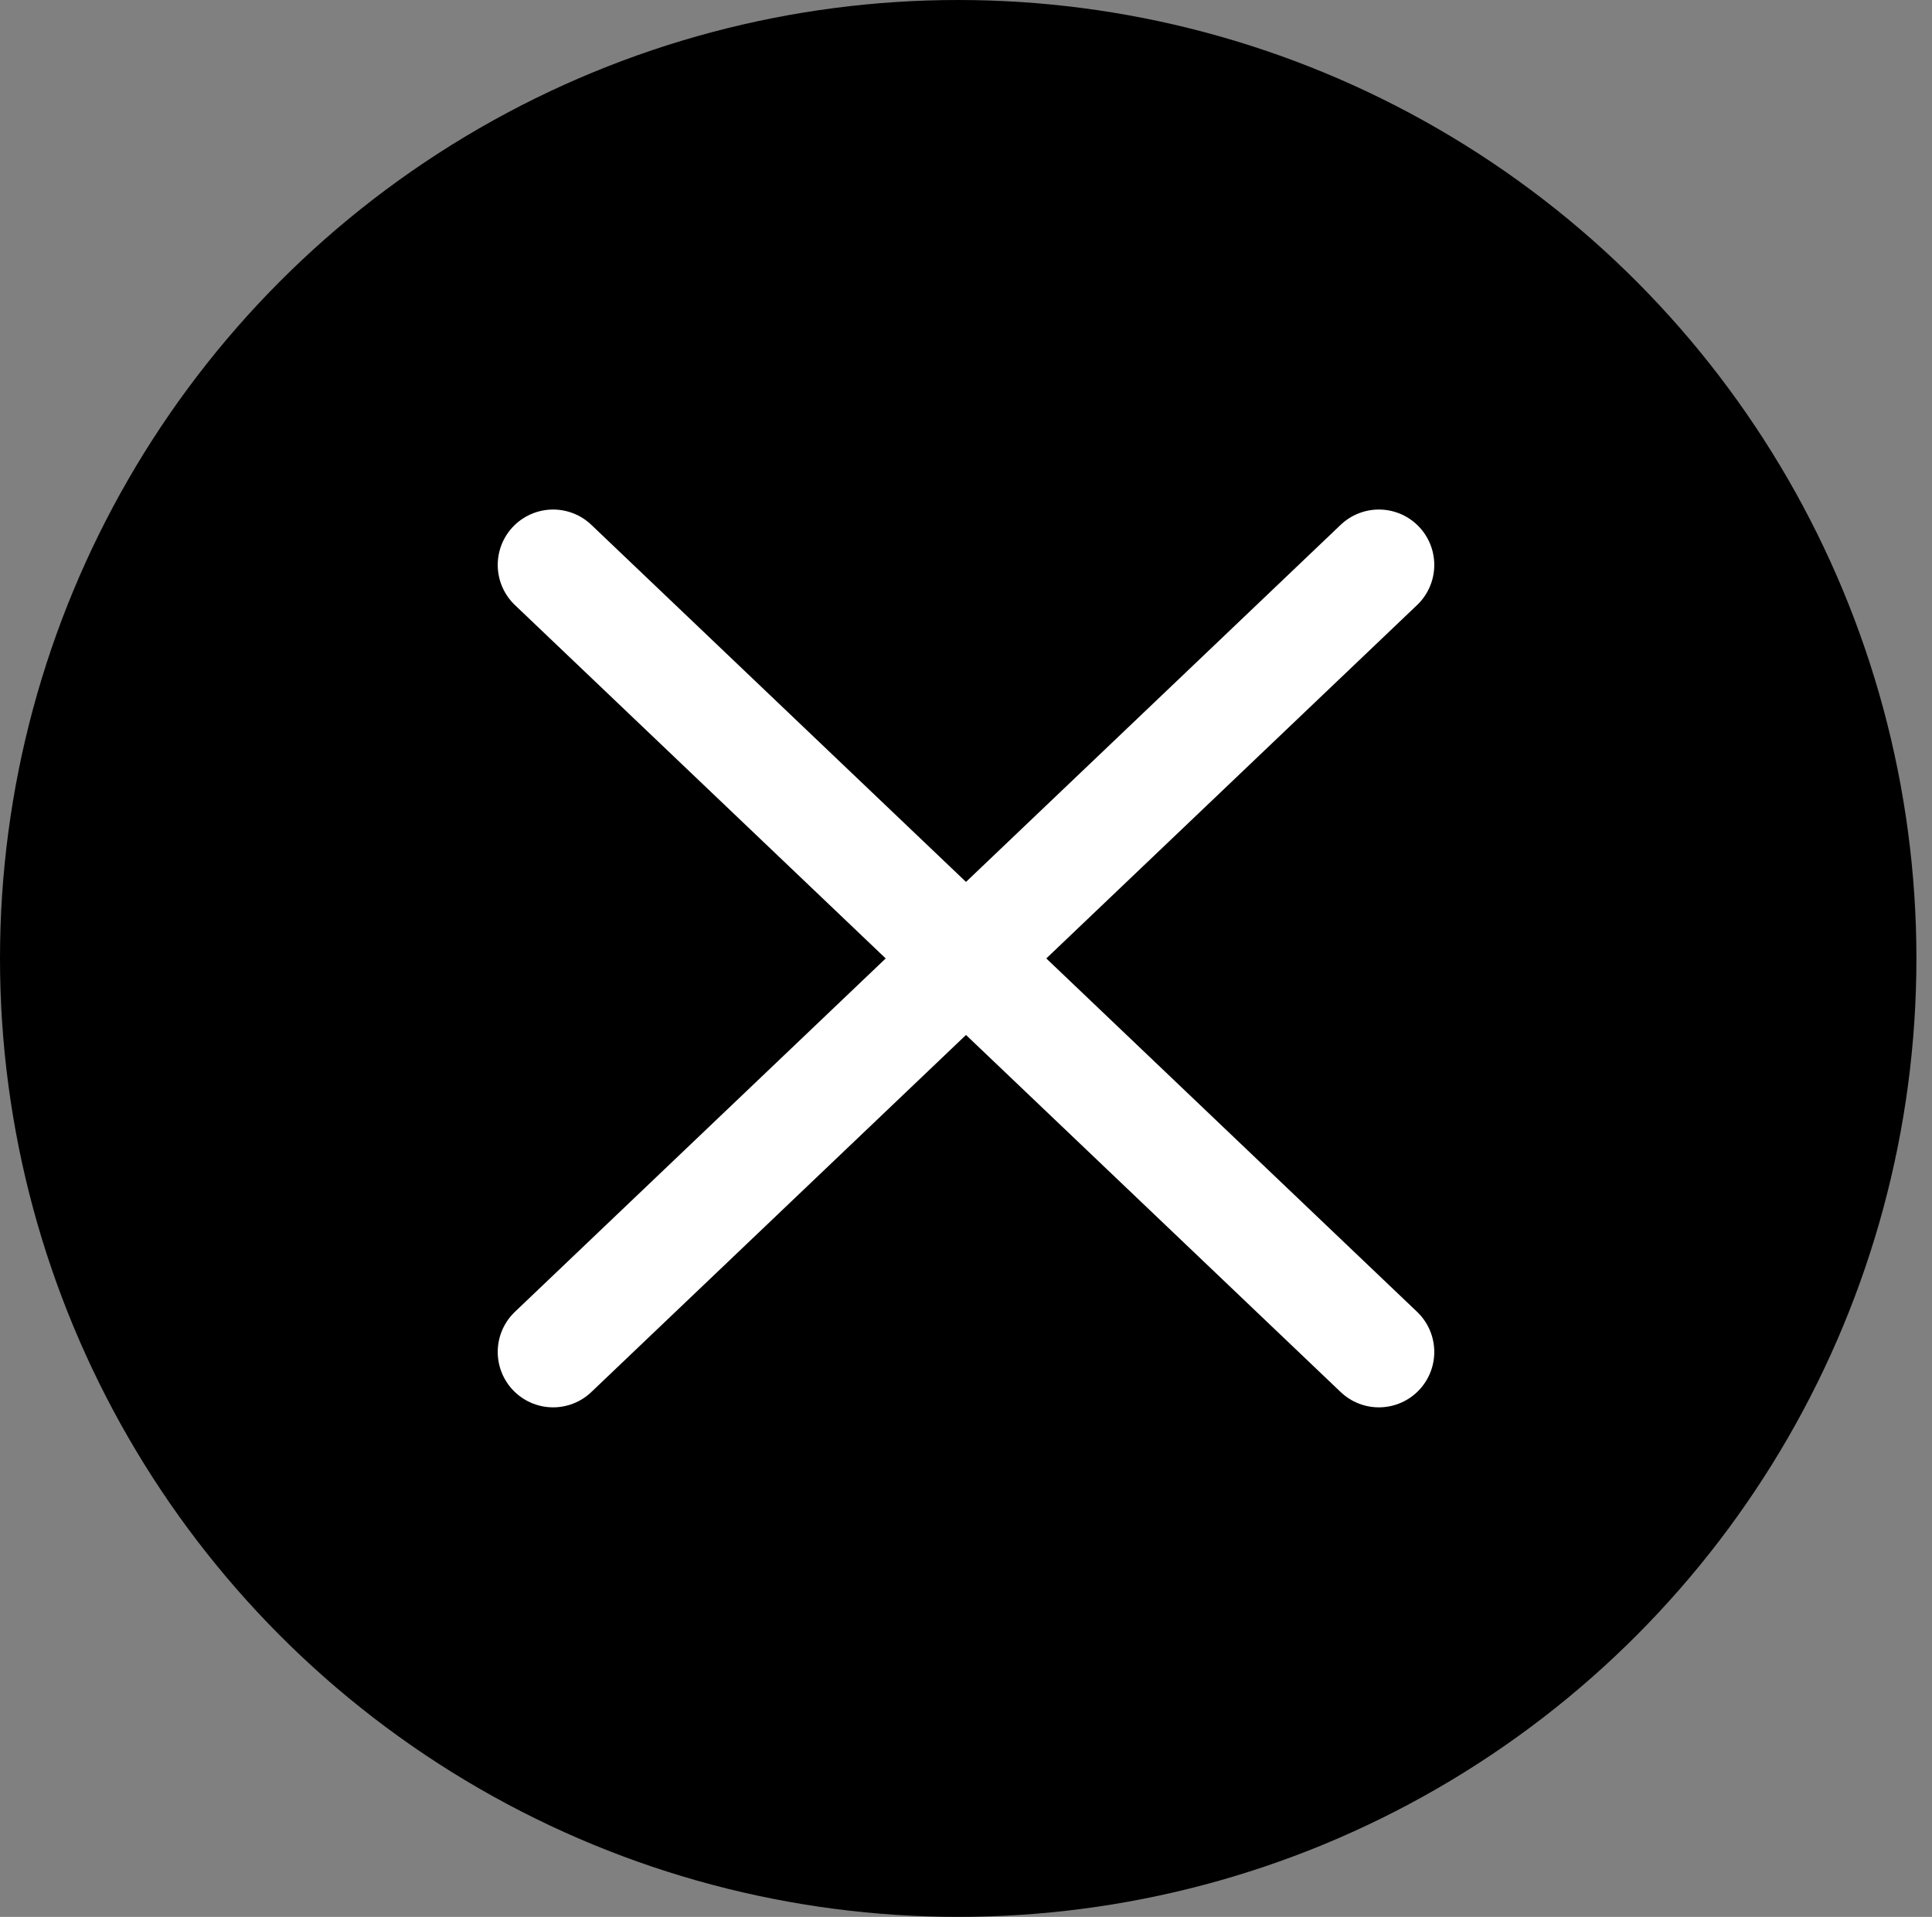 <svg width="124" height="123" viewBox="0 0 124 123" fill="none" xmlns="http://www.w3.org/2000/svg">
<rect x="0" y="0" width="124" height="123" fill="#808080" stroke="none"/>
<circle cx="61.5" cy="61.5" r="61.5" fill="black"/>
<path d="M88.5 36.25L35.5 86.75" stroke="white" stroke-width="7.11" stroke-linecap="round" stroke-linejoin="round"/>
<path d="M35.5 36.25L88.5 86.75" stroke="white" stroke-width="7.11" stroke-linecap="round" stroke-linejoin="round"/>
</svg>

